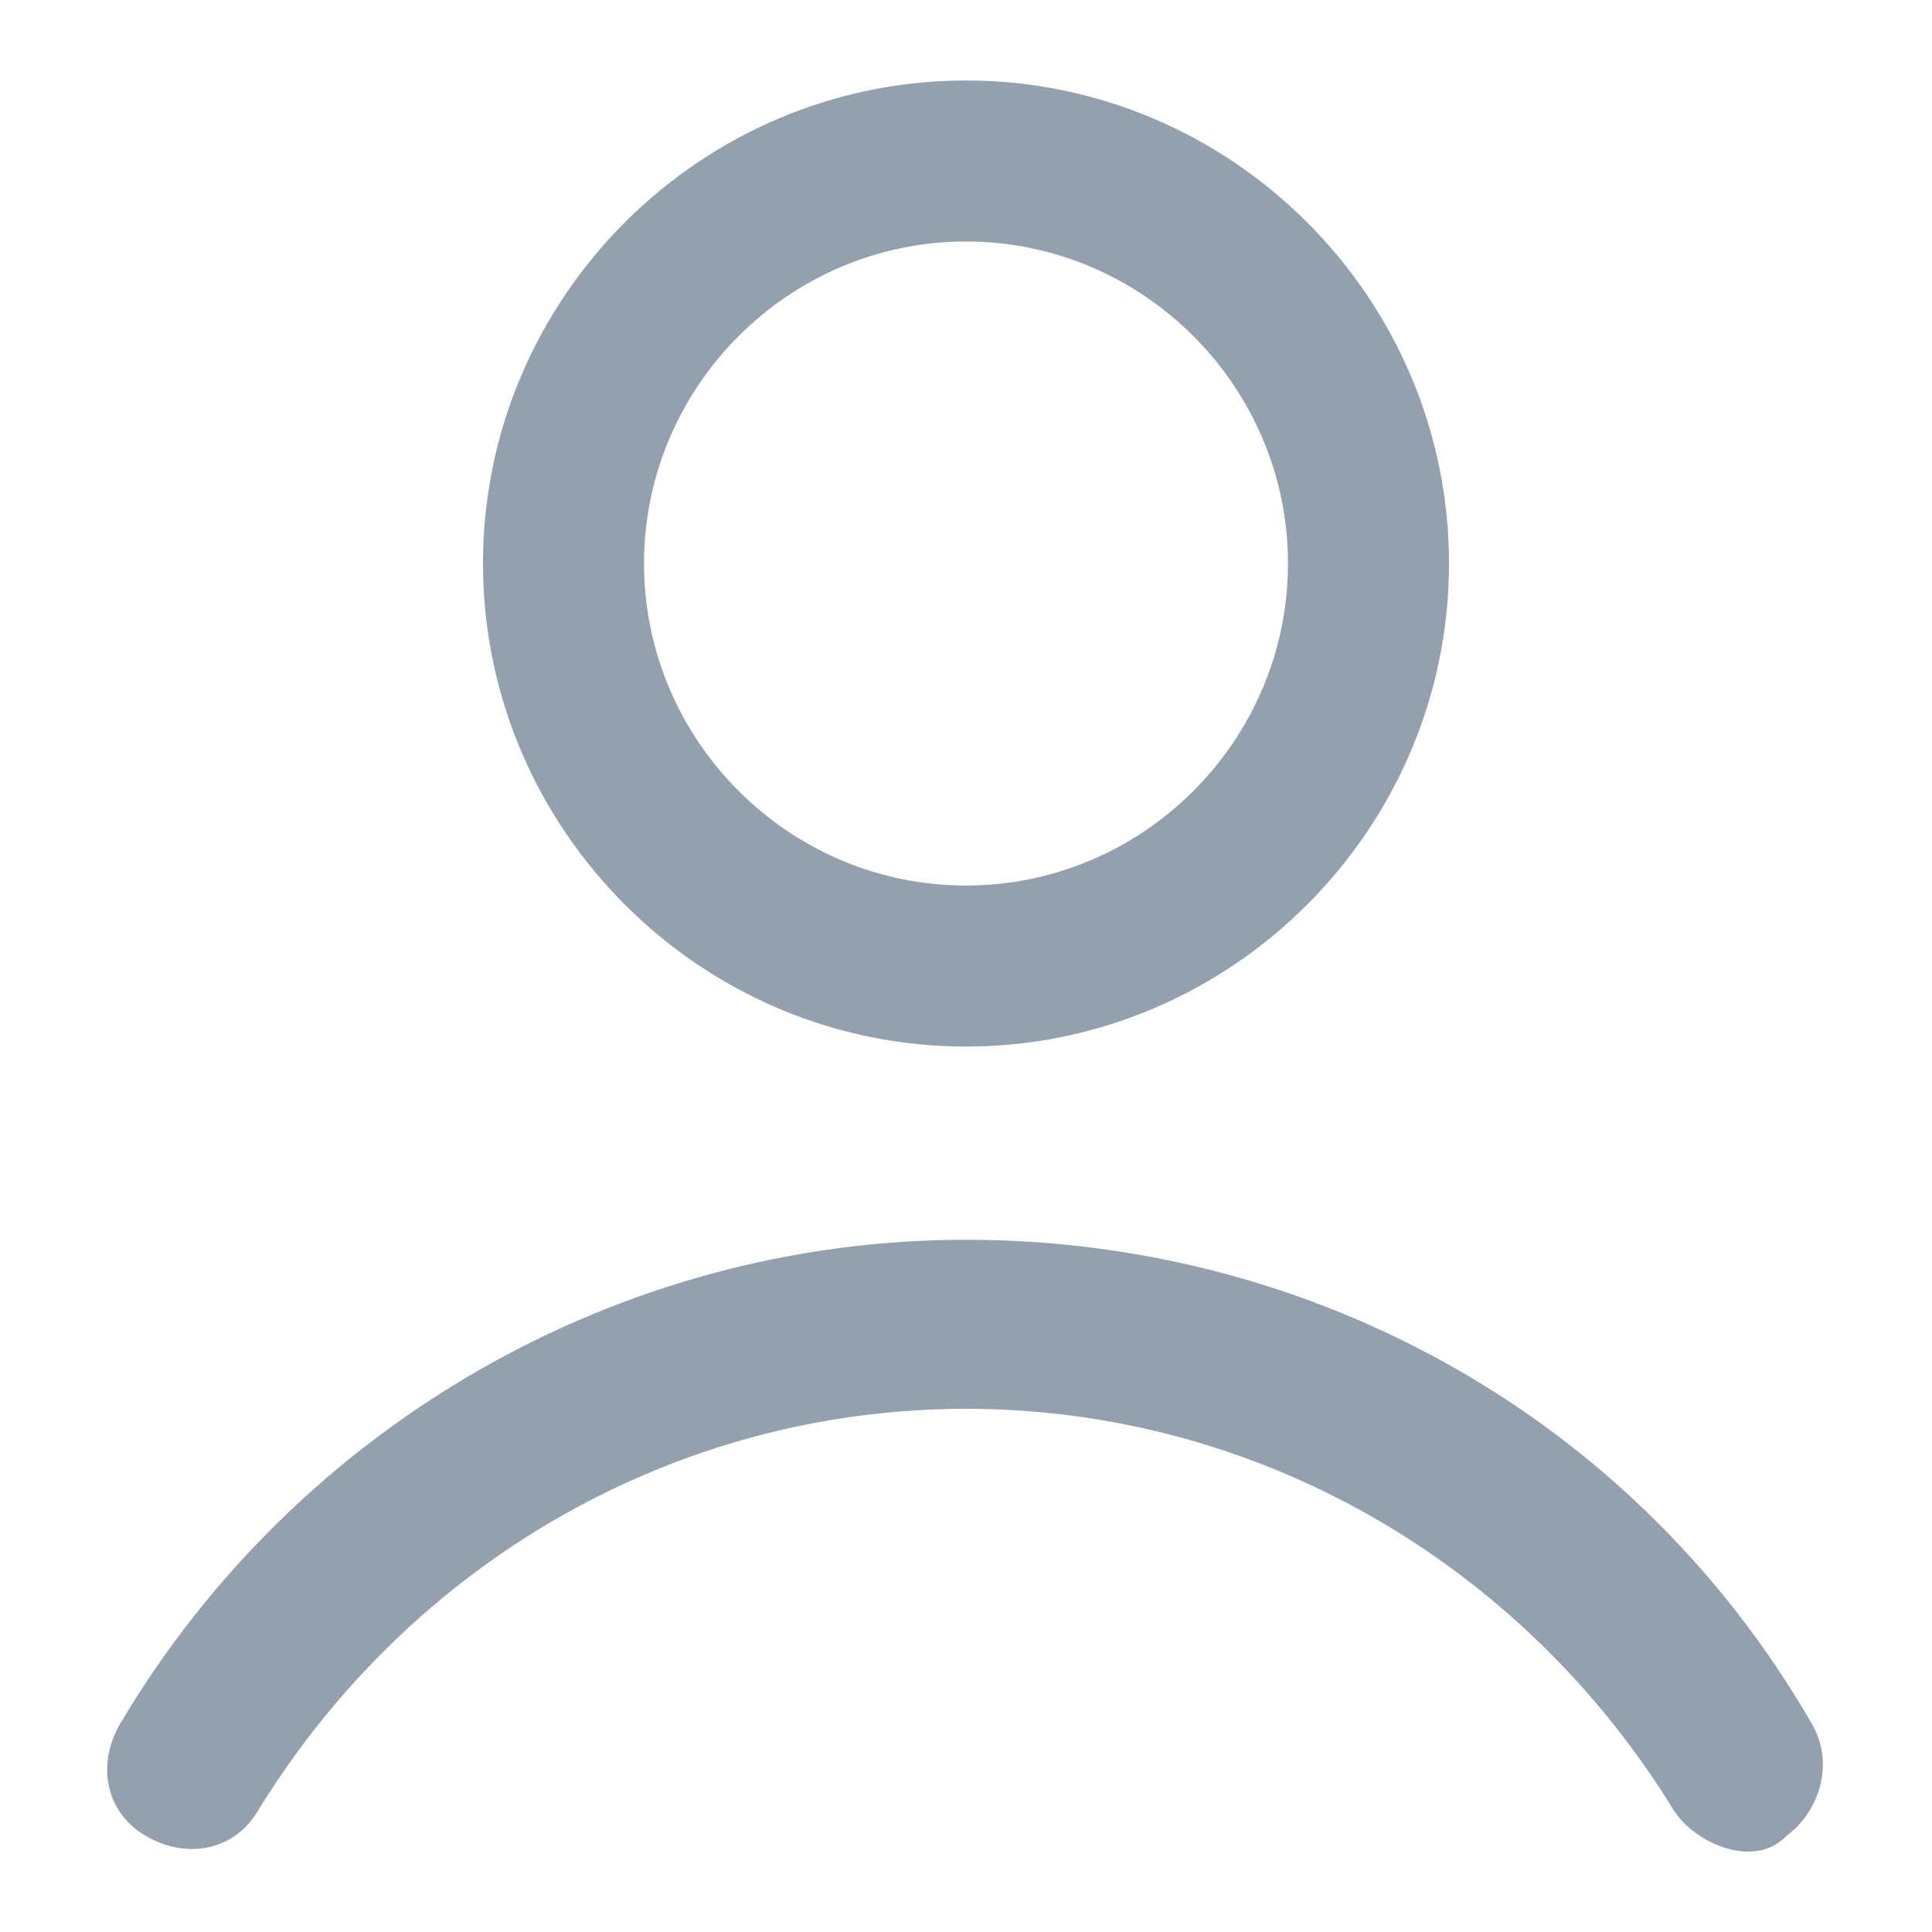 <svg width="20" height="20" viewBox="0 0 20 20" fill="none" xmlns="http://www.w3.org/2000/svg">
<g opacity="0.6">
<path d="M18.083 19.167C17.833 19.167 17.5 19 17.333 18.75C15.75 16.167 13 14.584 10 14.584C7 14.584 4.25 16.167 2.667 18.75C2.417 19.167 1.917 19.25 1.5 19C1.083 18.75 1 18.25 1.25 17.834C3.083 14.75 6.417 12.834 10 12.834C13.583 12.834 16.917 14.667 18.75 17.834C19 18.25 18.833 18.75 18.5 19C18.333 19.167 18.167 19.167 18.083 19.167Z" fill="#496376"/>
<path d="M10 10.834C7.25 10.834 5 8.584 5 5.833C5 3.083 7.25 0.833 10 0.833C12.75 0.833 15 3.083 15 5.833C15 8.584 12.75 10.834 10 10.834ZM10 2.5C8.167 2.5 6.667 4 6.667 5.833C6.667 7.667 8.167 9.167 10 9.167C11.833 9.167 13.333 7.667 13.333 5.833C13.333 4 11.833 2.5 10 2.5Z" fill="#496376"/>
</g>
</svg>
